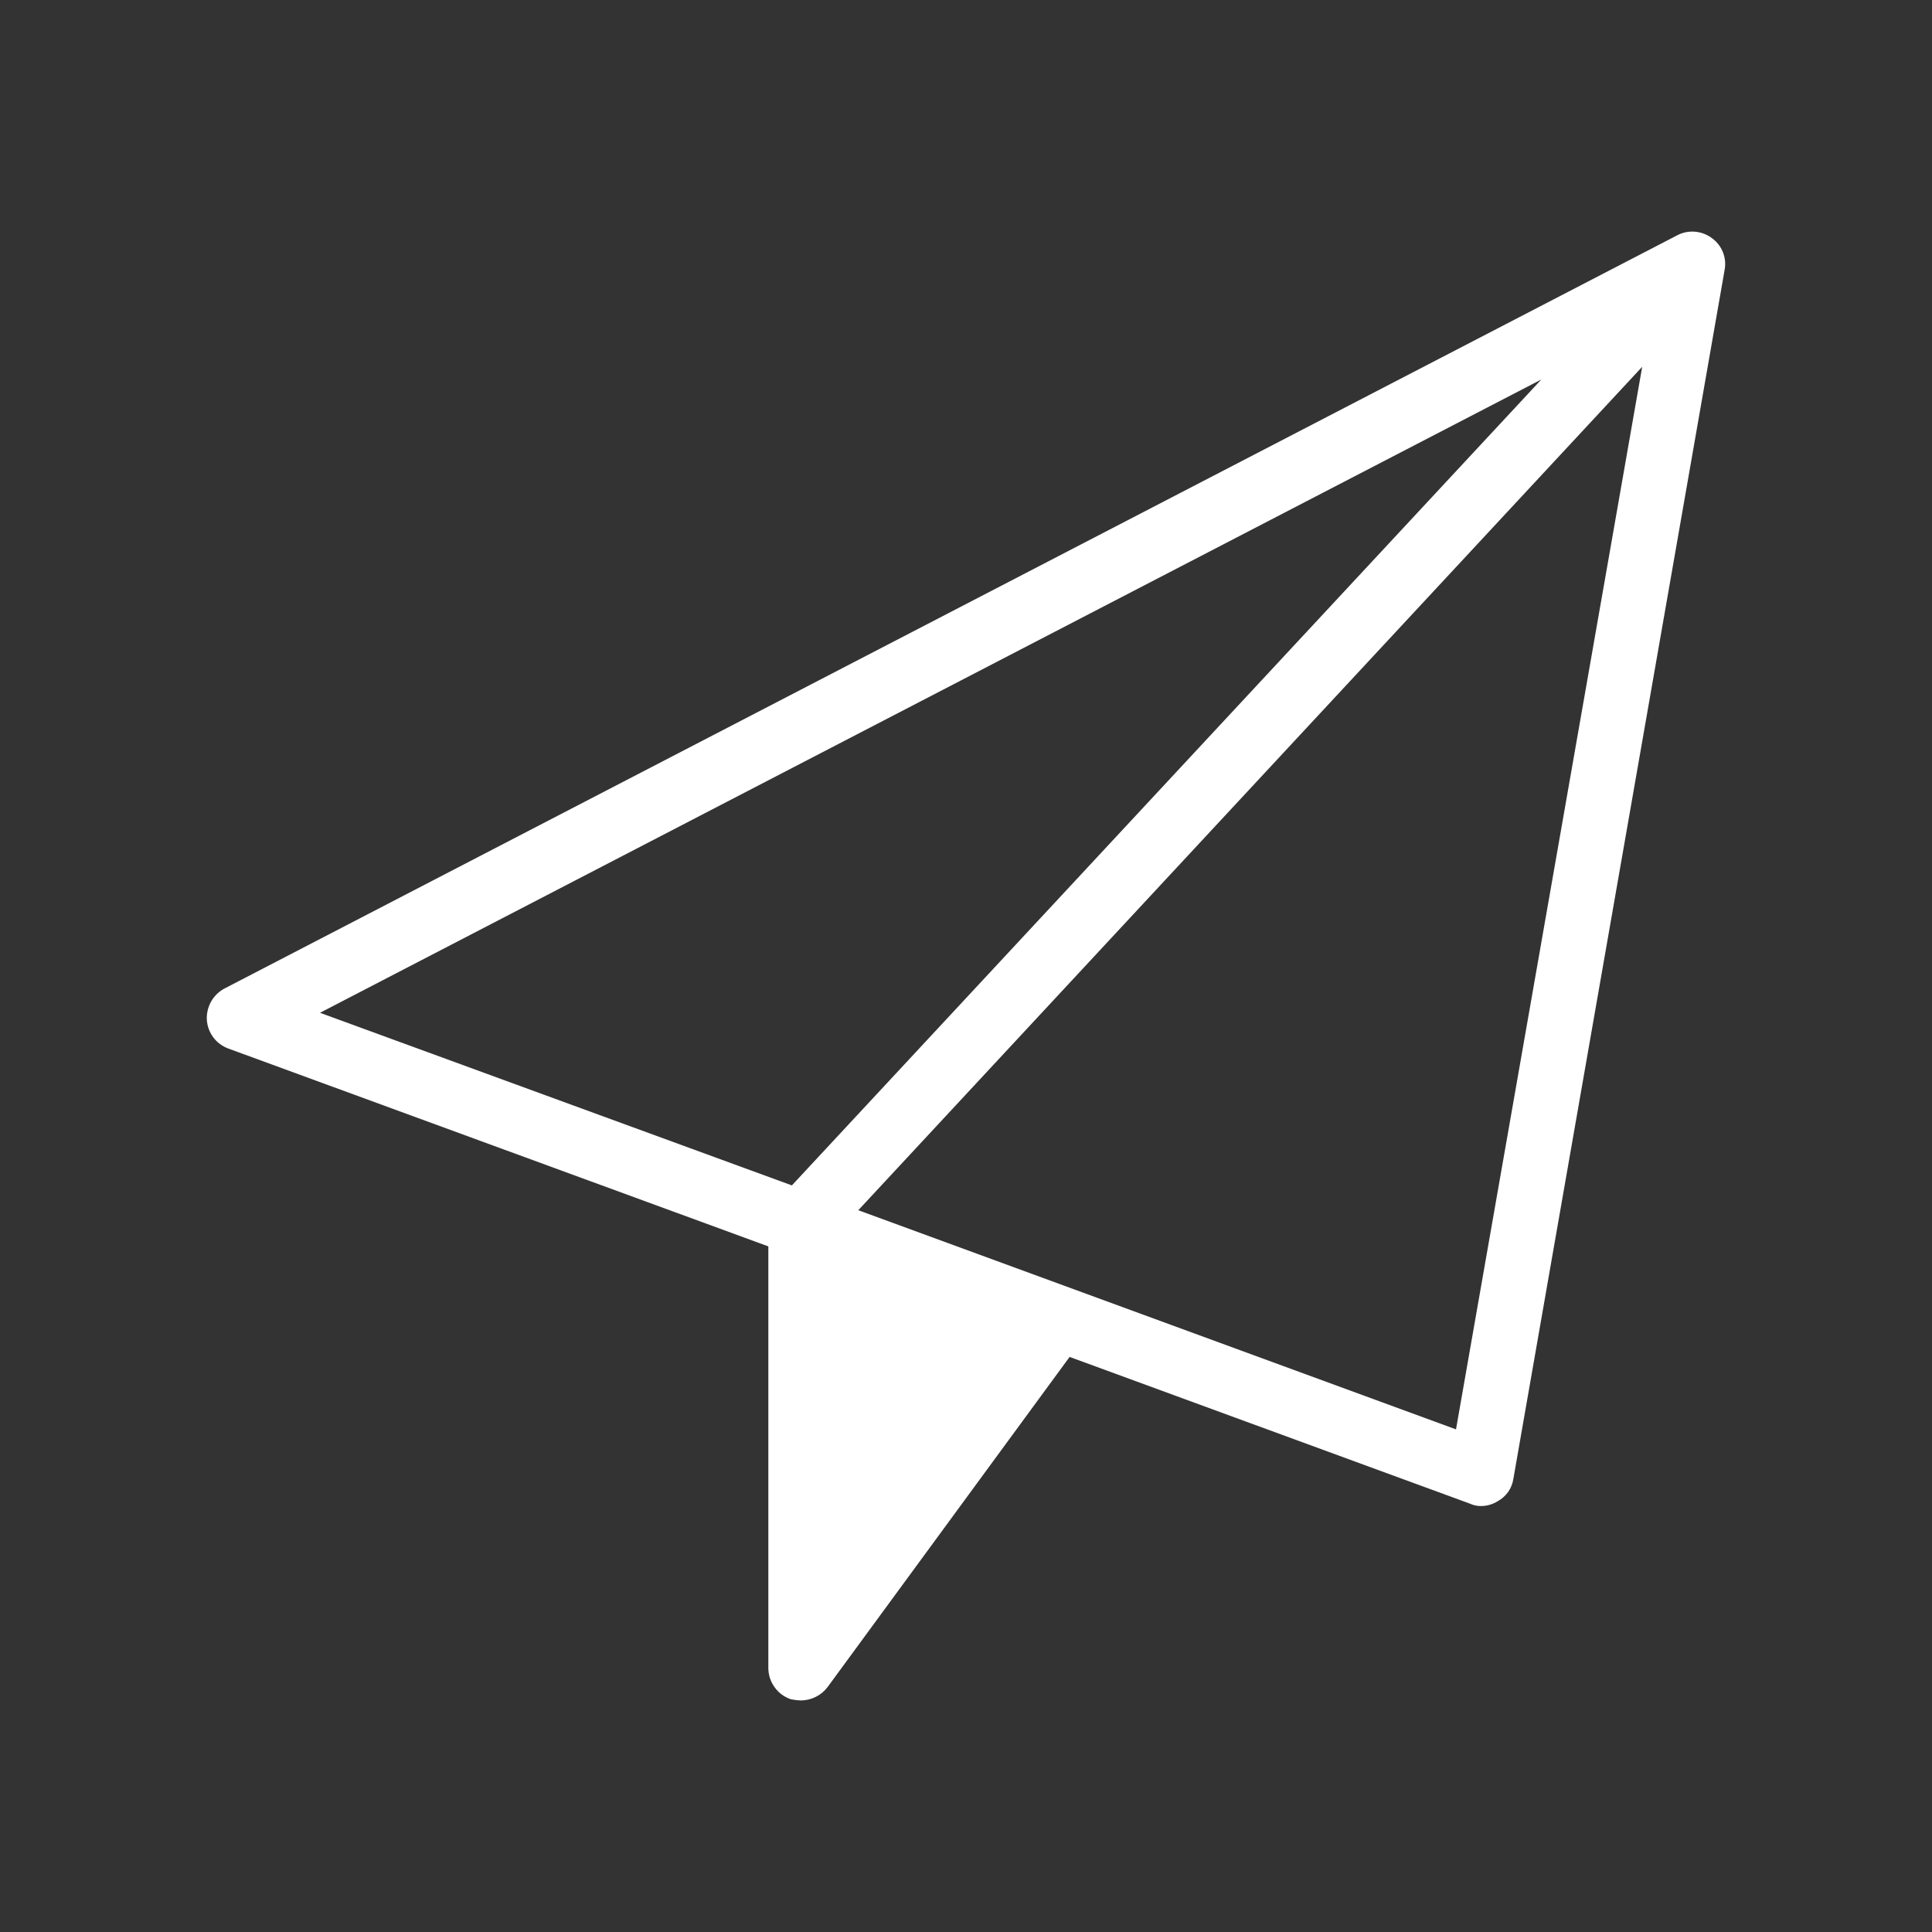 <svg width="32" height="32" viewBox="0 0 32 32" fill="none" xmlns="http://www.w3.org/2000/svg">
<rect x="0" y="0" width="32" height="32" fill="#333333" stroke="none"/>
<path d="M28.356 3.945C28.275 3.884 28.179 3.847 28.078 3.838C27.978 3.829 27.876 3.848 27.786 3.894L3.716 16.374C3.623 16.424 3.546 16.5 3.495 16.592C3.444 16.684 3.42 16.789 3.426 16.894C3.433 16.998 3.47 17.097 3.532 17.181C3.594 17.264 3.679 17.328 3.776 17.365L12.726 20.644V27.624C12.726 27.738 12.761 27.85 12.828 27.943C12.894 28.037 12.988 28.107 13.096 28.144C13.152 28.156 13.209 28.163 13.266 28.165C13.351 28.164 13.435 28.144 13.511 28.106C13.588 28.068 13.654 28.013 13.706 27.945L17.716 22.475L24.346 24.905C24.405 24.933 24.471 24.946 24.536 24.945C24.632 24.943 24.725 24.916 24.806 24.865C24.875 24.828 24.934 24.775 24.98 24.711C25.025 24.646 25.054 24.573 25.066 24.495L28.566 4.465C28.584 4.367 28.573 4.267 28.536 4.175C28.499 4.083 28.436 4.003 28.356 3.945ZM13.116 19.634L5.3 16.775L25.53 6.285L13.116 19.634ZM24.116 23.675L14.216 20.045L27.2 6.075L24.116 23.675Z" fill="white"/>
</svg>
